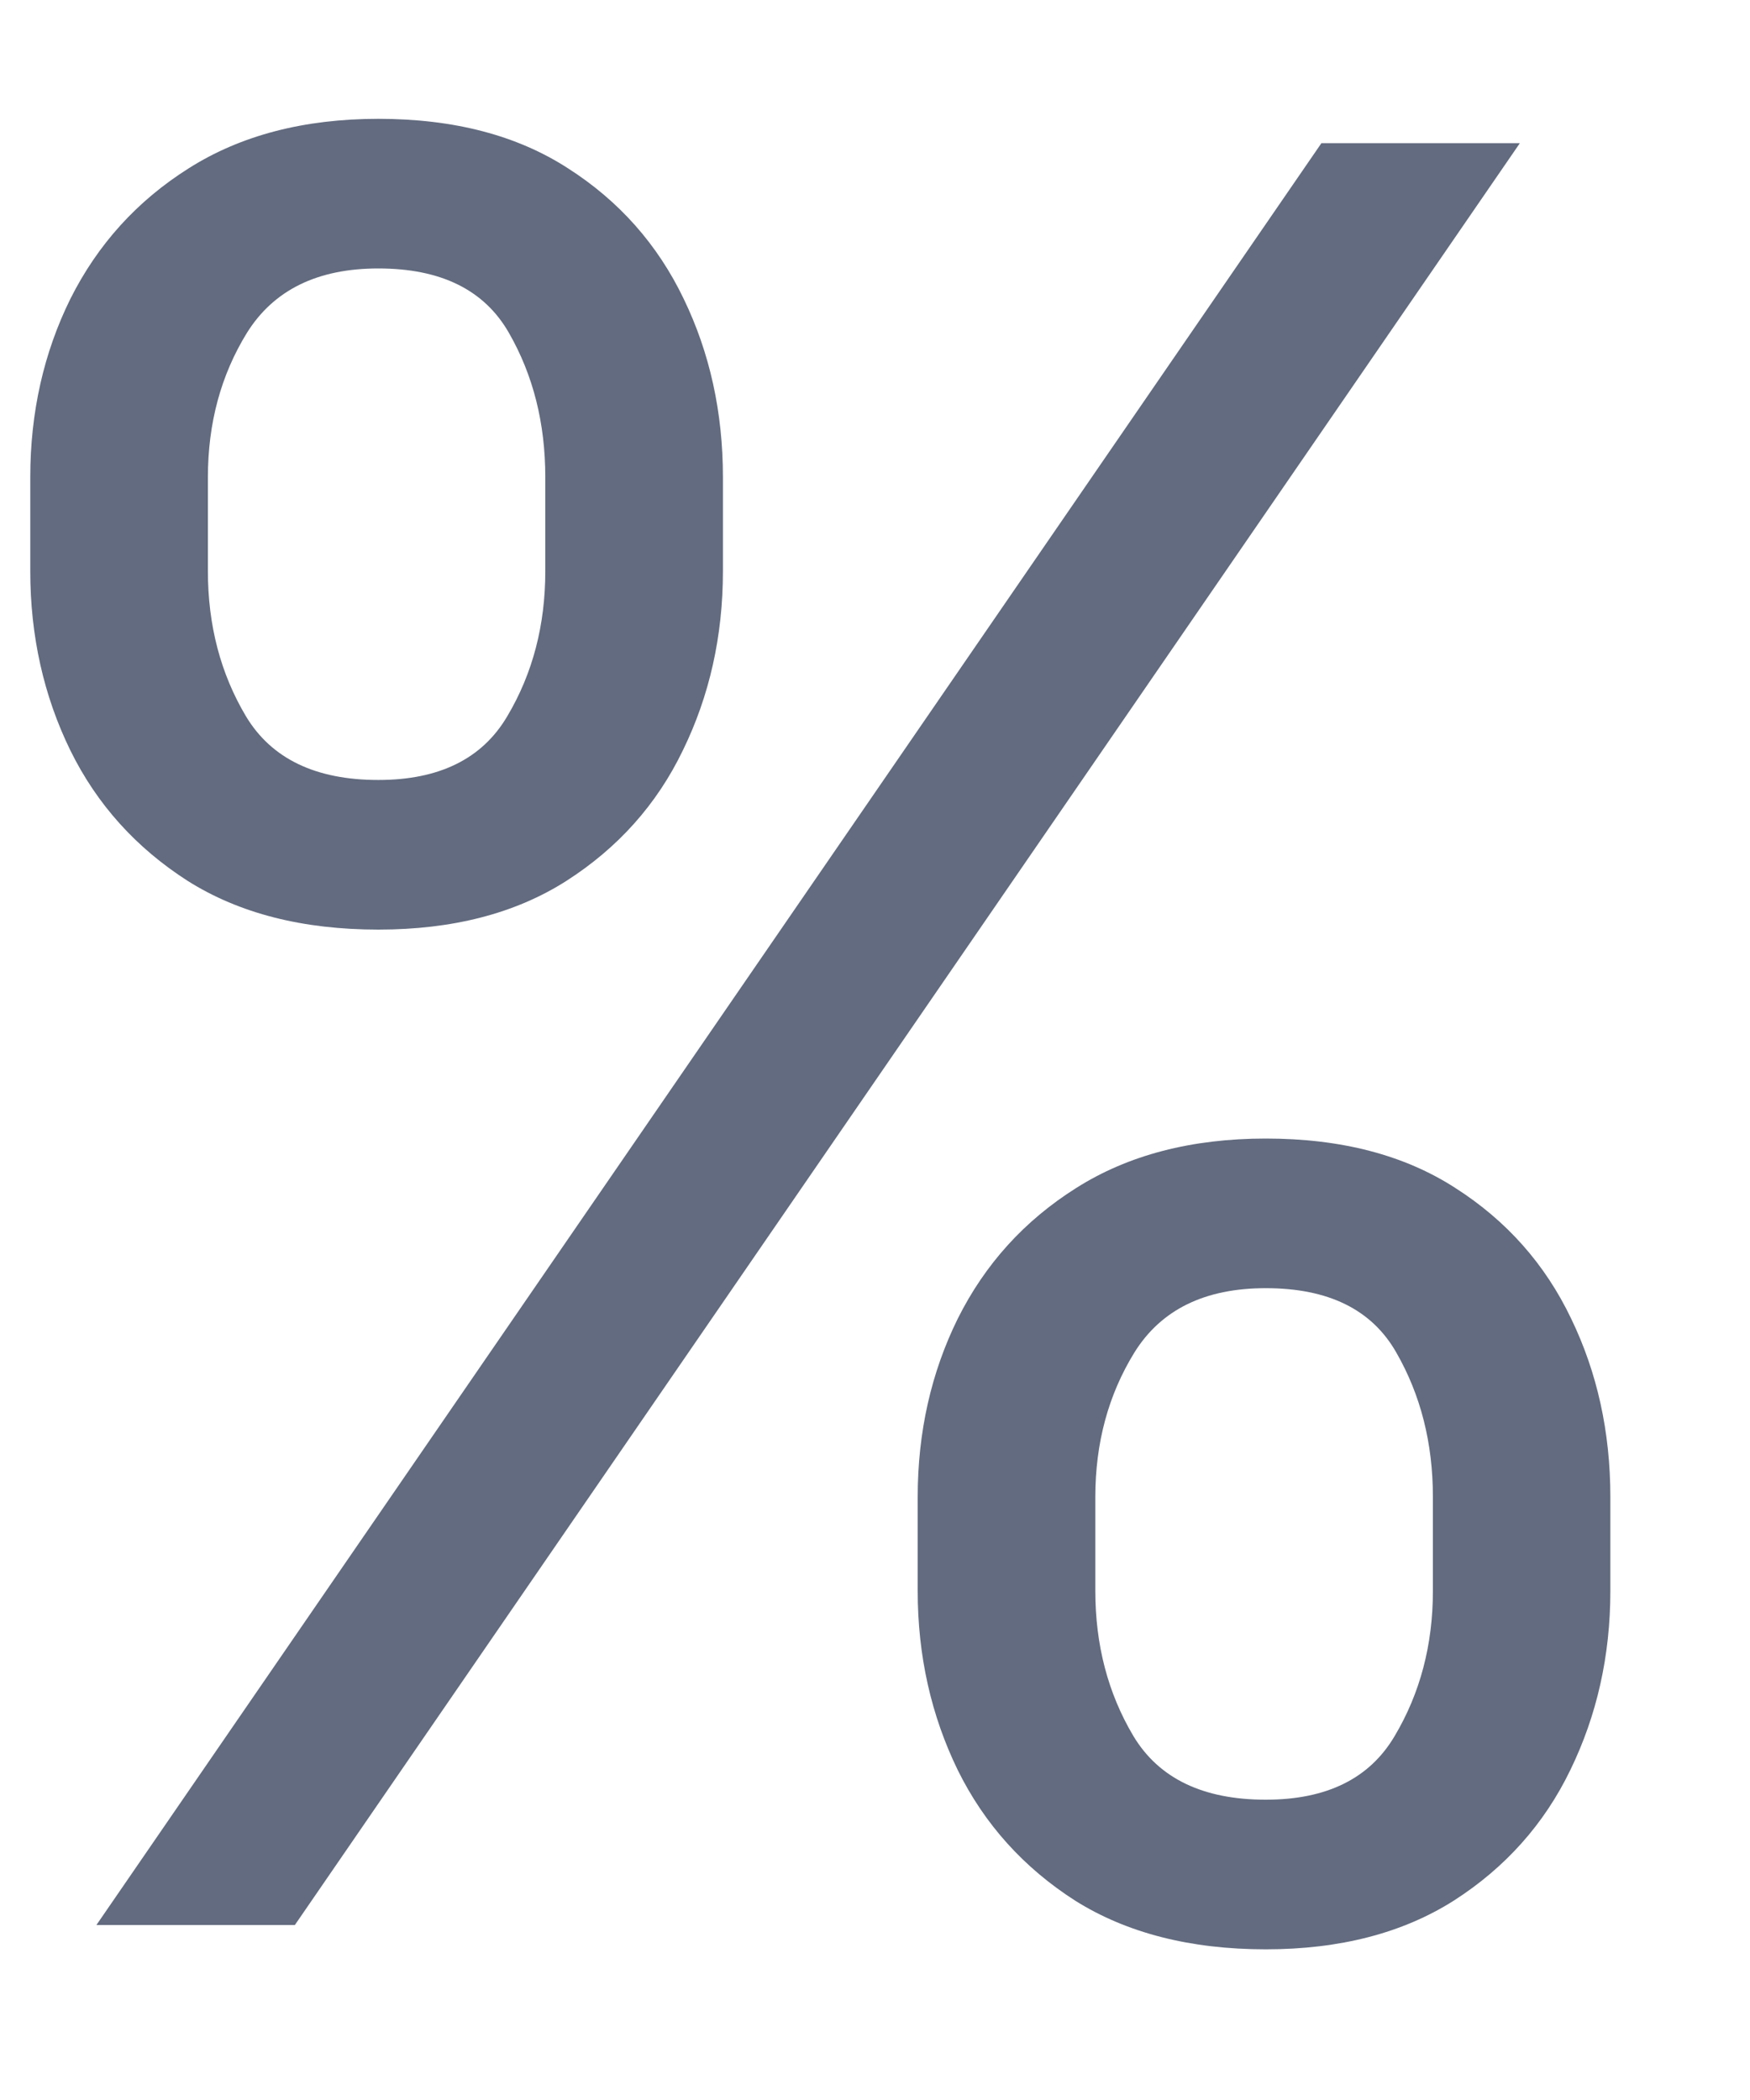 <svg width="10" height="12" viewBox="0 0 10 12" fill="none" xmlns="http://www.w3.org/2000/svg">
<path d="M5.244 9.091V8.554C5.244 8.183 5.321 7.843 5.473 7.535C5.629 7.223 5.854 6.975 6.149 6.789C6.447 6.6 6.809 6.506 7.233 6.506C7.664 6.506 8.025 6.6 8.317 6.789C8.608 6.975 8.829 7.223 8.978 7.535C9.127 7.843 9.202 8.183 9.202 8.554V9.091C9.202 9.462 9.125 9.803 8.973 10.115C8.824 10.423 8.602 10.672 8.307 10.861C8.015 11.046 7.657 11.139 7.233 11.139C6.802 11.139 6.439 11.046 6.144 10.861C5.849 10.672 5.625 10.423 5.473 10.115C5.321 9.803 5.244 9.462 5.244 9.091ZM6.259 8.554V9.091C6.259 9.399 6.331 9.676 6.477 9.921C6.623 10.163 6.875 10.284 7.233 10.284C7.581 10.284 7.826 10.163 7.969 9.921C8.115 9.676 8.188 9.399 8.188 9.091V8.554C8.188 8.246 8.118 7.971 7.979 7.729C7.839 7.483 7.591 7.361 7.233 7.361C6.885 7.361 6.635 7.483 6.482 7.729C6.333 7.971 6.259 8.246 6.259 8.554ZM0.173 3.264V2.727C0.173 2.356 0.25 2.016 0.402 1.708C0.558 1.397 0.783 1.148 1.078 0.962C1.376 0.773 1.738 0.679 2.162 0.679C2.593 0.679 2.954 0.773 3.246 0.962C3.537 1.148 3.758 1.397 3.907 1.708C4.056 2.016 4.131 2.356 4.131 2.727V3.264C4.131 3.635 4.054 3.977 3.902 4.288C3.753 4.597 3.531 4.845 3.236 5.034C2.944 5.22 2.586 5.312 2.162 5.312C1.731 5.312 1.368 5.22 1.073 5.034C0.778 4.845 0.554 4.597 0.402 4.288C0.25 3.977 0.173 3.635 0.173 3.264ZM1.188 2.727V3.264C1.188 3.572 1.26 3.849 1.406 4.094C1.552 4.336 1.804 4.457 2.162 4.457C2.51 4.457 2.755 4.336 2.898 4.094C3.044 3.849 3.116 3.572 3.116 3.264V2.727C3.116 2.419 3.047 2.144 2.908 1.902C2.768 1.657 2.52 1.534 2.162 1.534C1.814 1.534 1.564 1.657 1.411 1.902C1.262 2.144 1.188 2.419 1.188 2.727ZM0.551 11L7.551 0.818H8.685L1.685 11H0.551Z" fill="#626B7F"/>
</svg>
